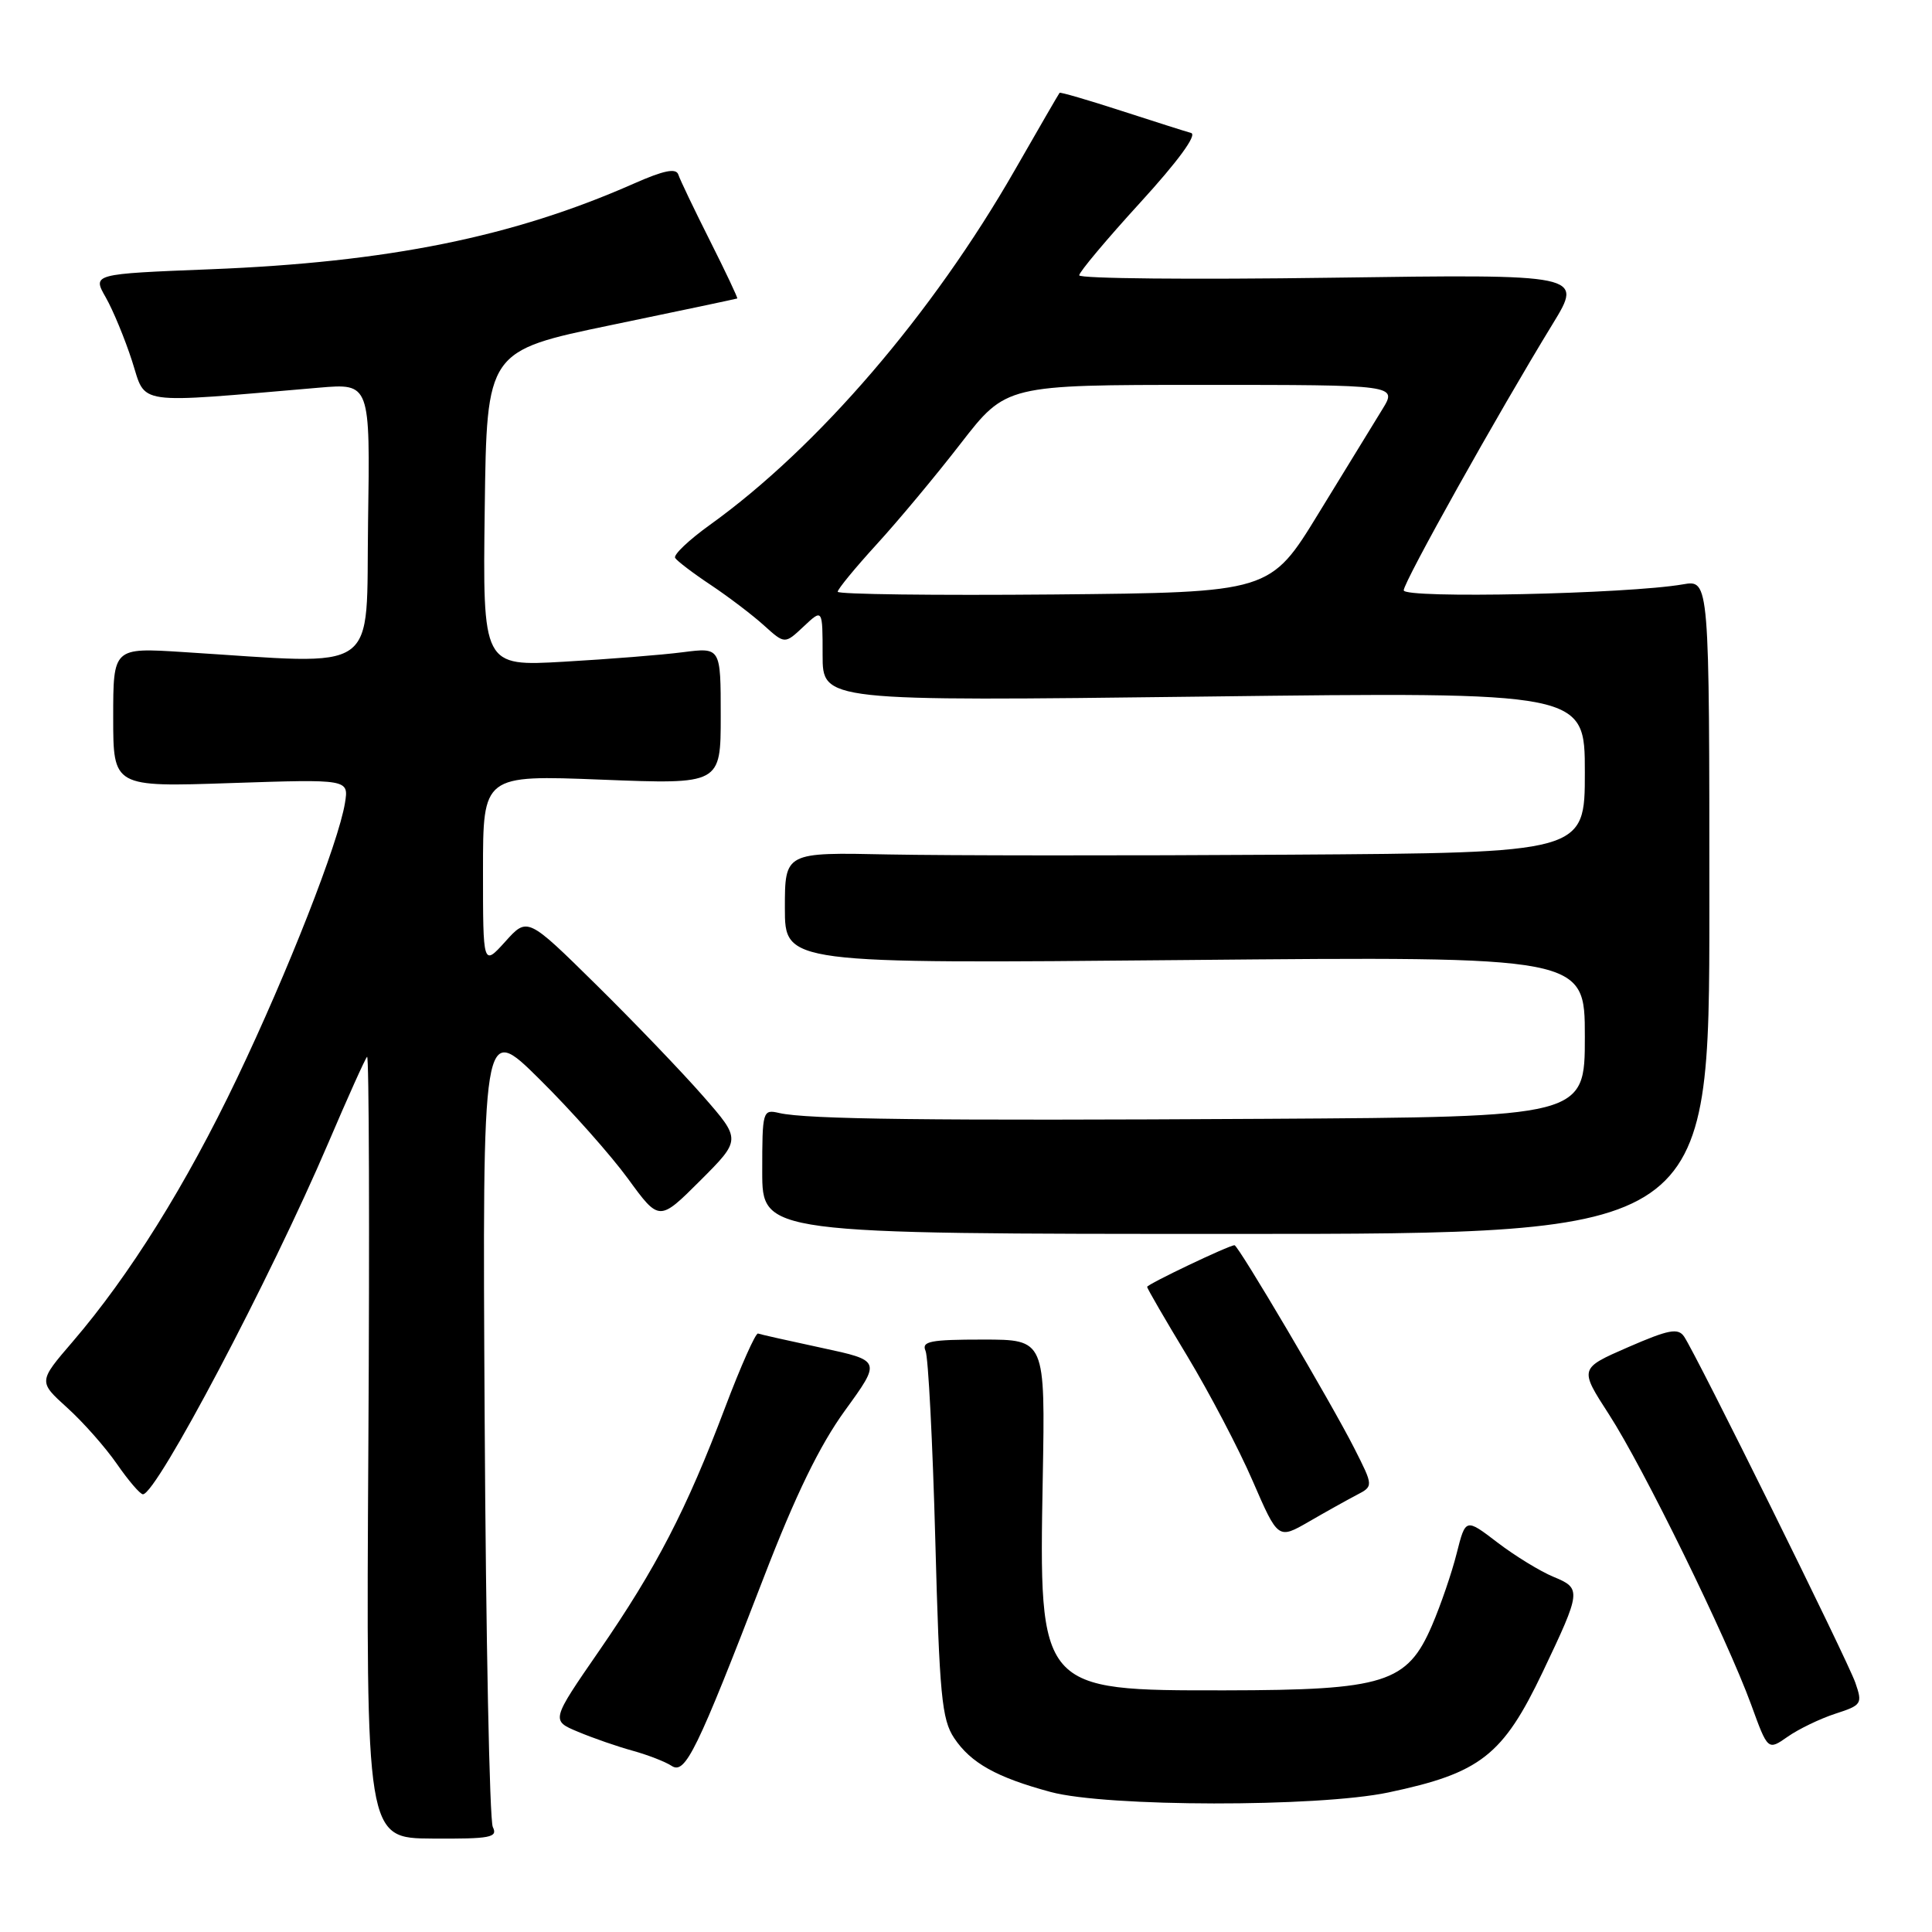 <?xml version="1.0" encoding="UTF-8" standalone="no"?>
<!DOCTYPE svg PUBLIC "-//W3C//DTD SVG 1.1//EN" "http://www.w3.org/Graphics/SVG/1.1/DTD/svg11.dtd" >
<svg xmlns="http://www.w3.org/2000/svg" xmlns:xlink="http://www.w3.org/1999/xlink" version="1.1" viewBox="0 0 256 256">
 <g >
 <path fill="currentColor"
d=" M 65.30 242.09 C 64.87 241.21 64.38 216.88 64.22 188.00 C 63.92 135.50 63.92 135.50 71.49 143.00 C 75.66 147.12 80.93 153.06 83.21 156.18 C 87.35 161.86 87.35 161.86 92.78 156.44 C 98.21 151.01 98.21 151.01 93.18 145.26 C 90.41 142.09 84.04 135.45 79.02 130.50 C 69.89 121.50 69.89 121.50 66.95 124.77 C 64.00 128.03 64.00 128.03 64.00 115.36 C 64.00 102.69 64.00 102.69 79.75 103.31 C 95.50 103.93 95.50 103.93 95.50 94.85 C 95.50 85.78 95.50 85.78 90.50 86.42 C 87.75 86.78 80.65 87.34 74.73 87.68 C 63.96 88.30 63.96 88.30 64.23 67.40 C 64.50 46.50 64.50 46.50 81.00 43.07 C 90.08 41.19 97.58 39.60 97.69 39.55 C 97.79 39.50 96.17 36.06 94.08 31.91 C 91.99 27.76 90.10 23.81 89.88 23.13 C 89.58 22.24 87.94 22.58 83.98 24.33 C 68.01 31.39 51.43 34.75 27.87 35.68 C 12.24 36.30 12.24 36.30 14.01 39.40 C 14.98 41.10 16.55 44.90 17.50 47.84 C 19.41 53.76 17.48 53.49 42.27 51.37 C 49.05 50.79 49.05 50.79 48.77 69.15 C 48.47 89.70 50.79 88.06 24.25 86.40 C 15.00 85.81 15.00 85.81 15.00 95.05 C 15.00 104.29 15.00 104.29 30.61 103.76 C 46.22 103.24 46.22 103.24 45.71 106.40 C 44.85 111.68 38.16 128.74 31.40 142.89 C 24.66 157.00 17.17 169.00 9.62 177.79 C 5.08 183.07 5.08 183.07 8.89 186.52 C 10.99 188.41 13.96 191.77 15.49 193.98 C 17.02 196.19 18.57 198.00 18.94 198.00 C 20.75 198.00 35.83 169.40 43.50 151.45 C 46.07 145.43 48.38 140.29 48.64 140.03 C 48.90 139.76 48.98 162.95 48.81 191.56 C 48.50 243.57 48.50 243.57 57.29 243.62 C 65.00 243.67 65.99 243.48 65.30 242.09 Z  M 183.97 237.51 C 196.17 234.94 199.14 232.62 204.43 221.52 C 209.54 210.78 209.57 210.48 205.85 208.94 C 204.08 208.21 200.74 206.16 198.42 204.39 C 194.20 201.16 194.20 201.16 193.02 205.82 C 192.38 208.38 190.91 212.67 189.75 215.37 C 186.46 223.02 183.49 223.95 162.38 223.98 C 137.66 224.01 137.66 224.02 138.17 195.85 C 138.50 177.50 138.50 177.50 130.24 177.50 C 123.27 177.50 122.08 177.73 122.64 179.00 C 123.00 179.82 123.58 191.07 123.93 204.00 C 124.48 224.63 124.79 227.84 126.43 230.30 C 128.64 233.61 132.04 235.51 139.23 237.45 C 146.63 239.44 174.60 239.48 183.97 237.51 Z  M 101.21 209.00 C 105.41 198.10 108.60 191.54 111.97 186.89 C 116.76 180.29 116.76 180.29 108.89 178.60 C 104.56 177.67 100.76 176.82 100.44 176.70 C 100.13 176.59 98.16 181.00 96.08 186.50 C 90.98 200.00 86.96 207.77 79.39 218.74 C 73.01 227.98 73.01 227.98 76.59 229.47 C 78.56 230.30 81.82 231.43 83.83 231.98 C 85.85 232.54 88.17 233.44 89.00 233.99 C 90.80 235.17 92.33 232.03 101.21 209.00 Z  M 243.18 227.08 C 246.70 225.94 246.81 225.76 245.84 222.96 C 244.76 219.88 224.79 179.52 223.15 177.10 C 222.35 175.93 221.11 176.17 215.73 178.51 C 209.26 181.33 209.26 181.33 213.20 187.42 C 217.76 194.47 228.80 217.01 232.04 225.88 C 234.25 231.96 234.25 231.96 236.88 230.12 C 238.32 229.11 241.16 227.74 243.18 227.08 Z  M 179.75 198.10 C 182.00 196.93 182.00 196.93 179.43 191.86 C 176.40 185.89 164.08 165.00 163.58 165.00 C 162.85 165.00 152.00 170.17 152.00 170.52 C 152.00 170.72 154.39 174.85 157.32 179.69 C 160.24 184.54 164.15 191.98 165.99 196.24 C 169.35 203.98 169.35 203.98 173.43 201.63 C 175.67 200.33 178.51 198.75 179.75 198.10 Z  M 226.50 120.16 C 226.50 76.82 226.50 76.82 223.00 77.43 C 215.61 78.71 186.00 79.34 186.00 78.22 C 186.00 77.10 198.49 54.77 205.74 42.92 C 209.77 36.33 209.77 36.33 176.39 36.80 C 158.02 37.06 143.00 36.92 143.00 36.48 C 143.00 36.05 146.64 31.71 151.08 26.85 C 156.07 21.39 158.66 17.86 157.83 17.62 C 157.10 17.42 152.92 16.09 148.54 14.67 C 144.16 13.25 140.49 12.18 140.40 12.30 C 140.30 12.41 137.64 17.00 134.49 22.50 C 123.55 41.60 108.36 59.28 94.09 69.53 C 91.29 71.54 89.20 73.52 89.46 73.93 C 89.71 74.33 91.84 75.96 94.21 77.53 C 96.57 79.11 99.73 81.51 101.24 82.88 C 103.99 85.36 103.99 85.36 106.49 83.01 C 109.00 80.65 109.00 80.65 109.00 86.79 C 109.00 92.92 109.00 92.92 159.50 92.30 C 210.00 91.68 210.00 91.68 210.00 102.34 C 210.00 113.00 210.00 113.00 170.75 113.25 C 149.16 113.39 125.31 113.37 117.75 113.22 C 104.00 112.93 104.00 112.93 104.00 120.32 C 104.00 127.70 104.00 127.70 157.00 127.21 C 210.00 126.72 210.00 126.72 210.00 137.36 C 210.00 148.00 210.00 148.00 167.75 148.25 C 123.08 148.51 106.93 148.32 103.25 147.48 C 101.06 146.97 101.00 147.17 101.00 155.23 C 101.00 163.50 101.00 163.50 163.75 163.50 C 226.50 163.50 226.50 163.50 226.50 120.16 Z  M 111.00 78.41 C 111.00 78.06 113.32 75.24 116.15 72.14 C 118.99 69.04 124.01 63.02 127.31 58.75 C 133.32 51.00 133.32 51.00 159.24 51.00 C 185.16 51.00 185.16 51.00 183.16 54.25 C 182.06 56.04 178.27 62.22 174.73 68.00 C 168.31 78.50 168.31 78.50 139.65 78.77 C 123.89 78.91 111.00 78.75 111.00 78.41 Z "/>
</g>
</svg>